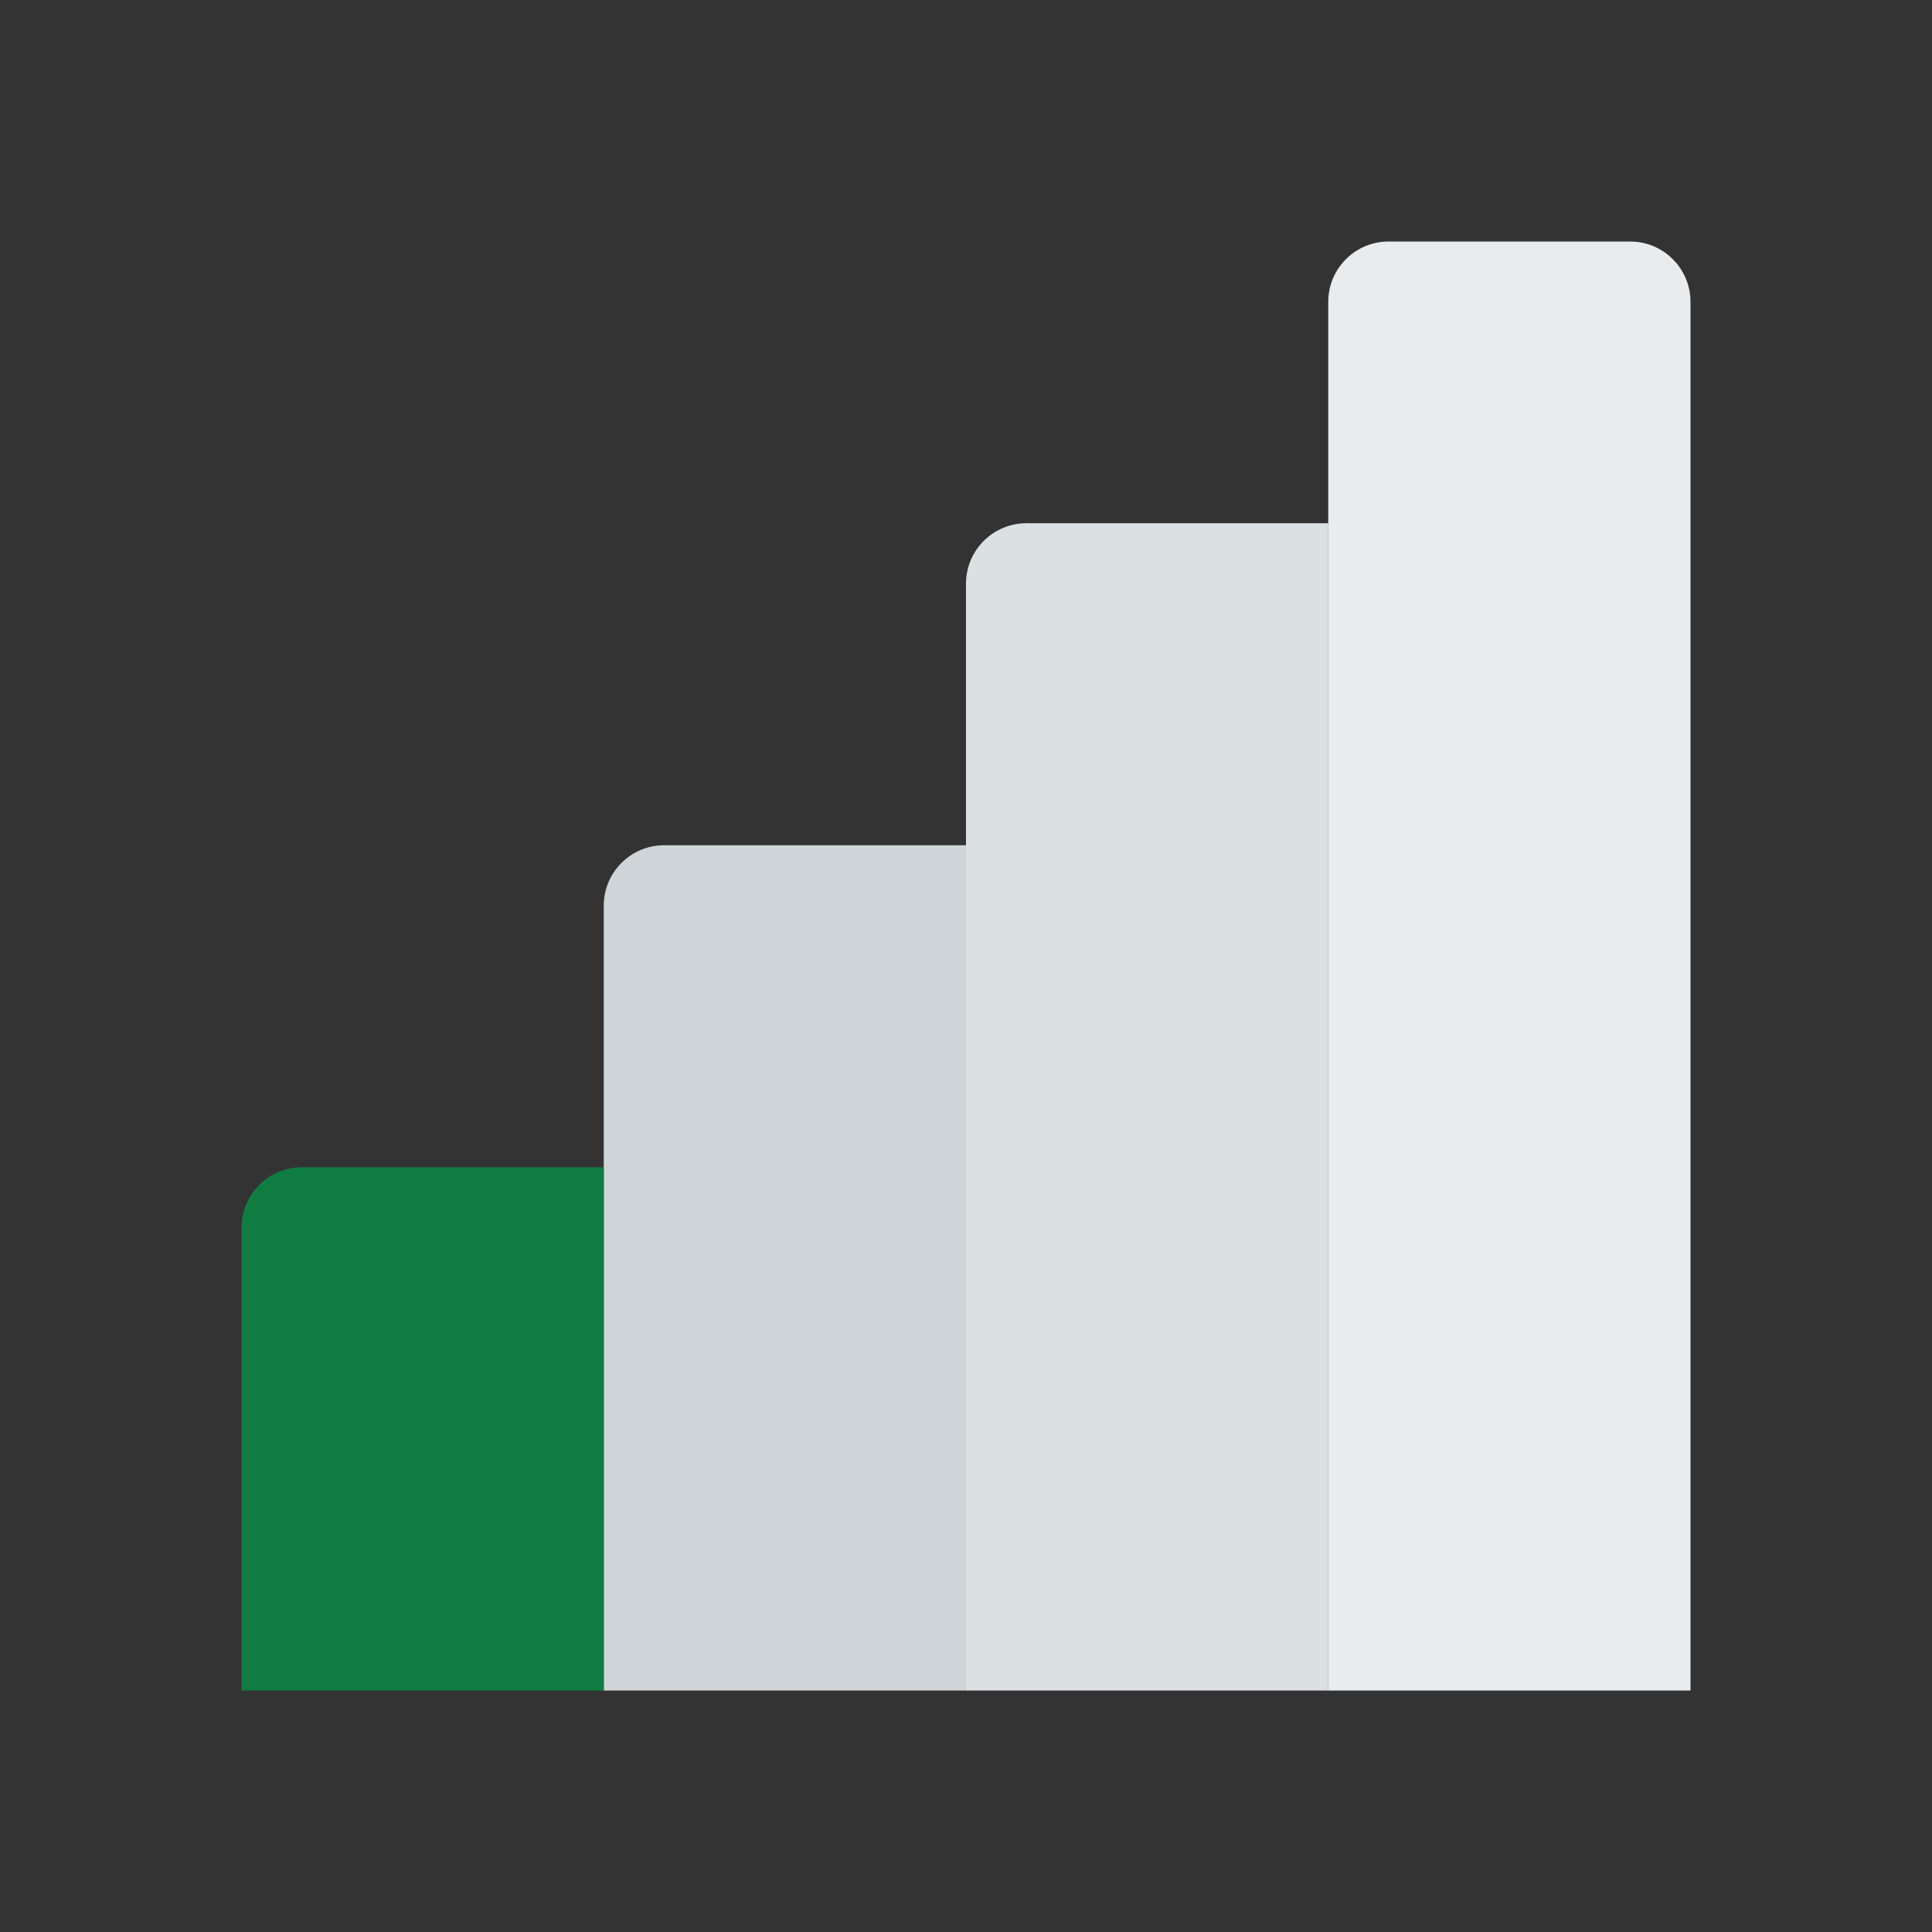 <svg xmlns="http://www.w3.org/2000/svg" viewBox="0 0 48 48"><rect x="0" y="0" width="48" height="48" fill="#333333" stroke="none"/><path fill="#dbe0e2" d="M25.5,13H33v29h-9V14.5C24,13.672,24.672,13,25.5,13z"/><path fill="#ced4d7" d="M16.5,21H24v21h-9V22.5C15,21.672,15.672,21,16.5,21z"/><path fill="#e9ebed" d="M34.5,6h6C41.328,6,42,6.672,42,7.5V42h-9V7.5C33,6.672,33.672,6,34.5,6z"/><path fill="#107c42" d="M7.5,29H15v13H6V30.5C6,29.672,6.672,29,7.5,29z"/></svg>
